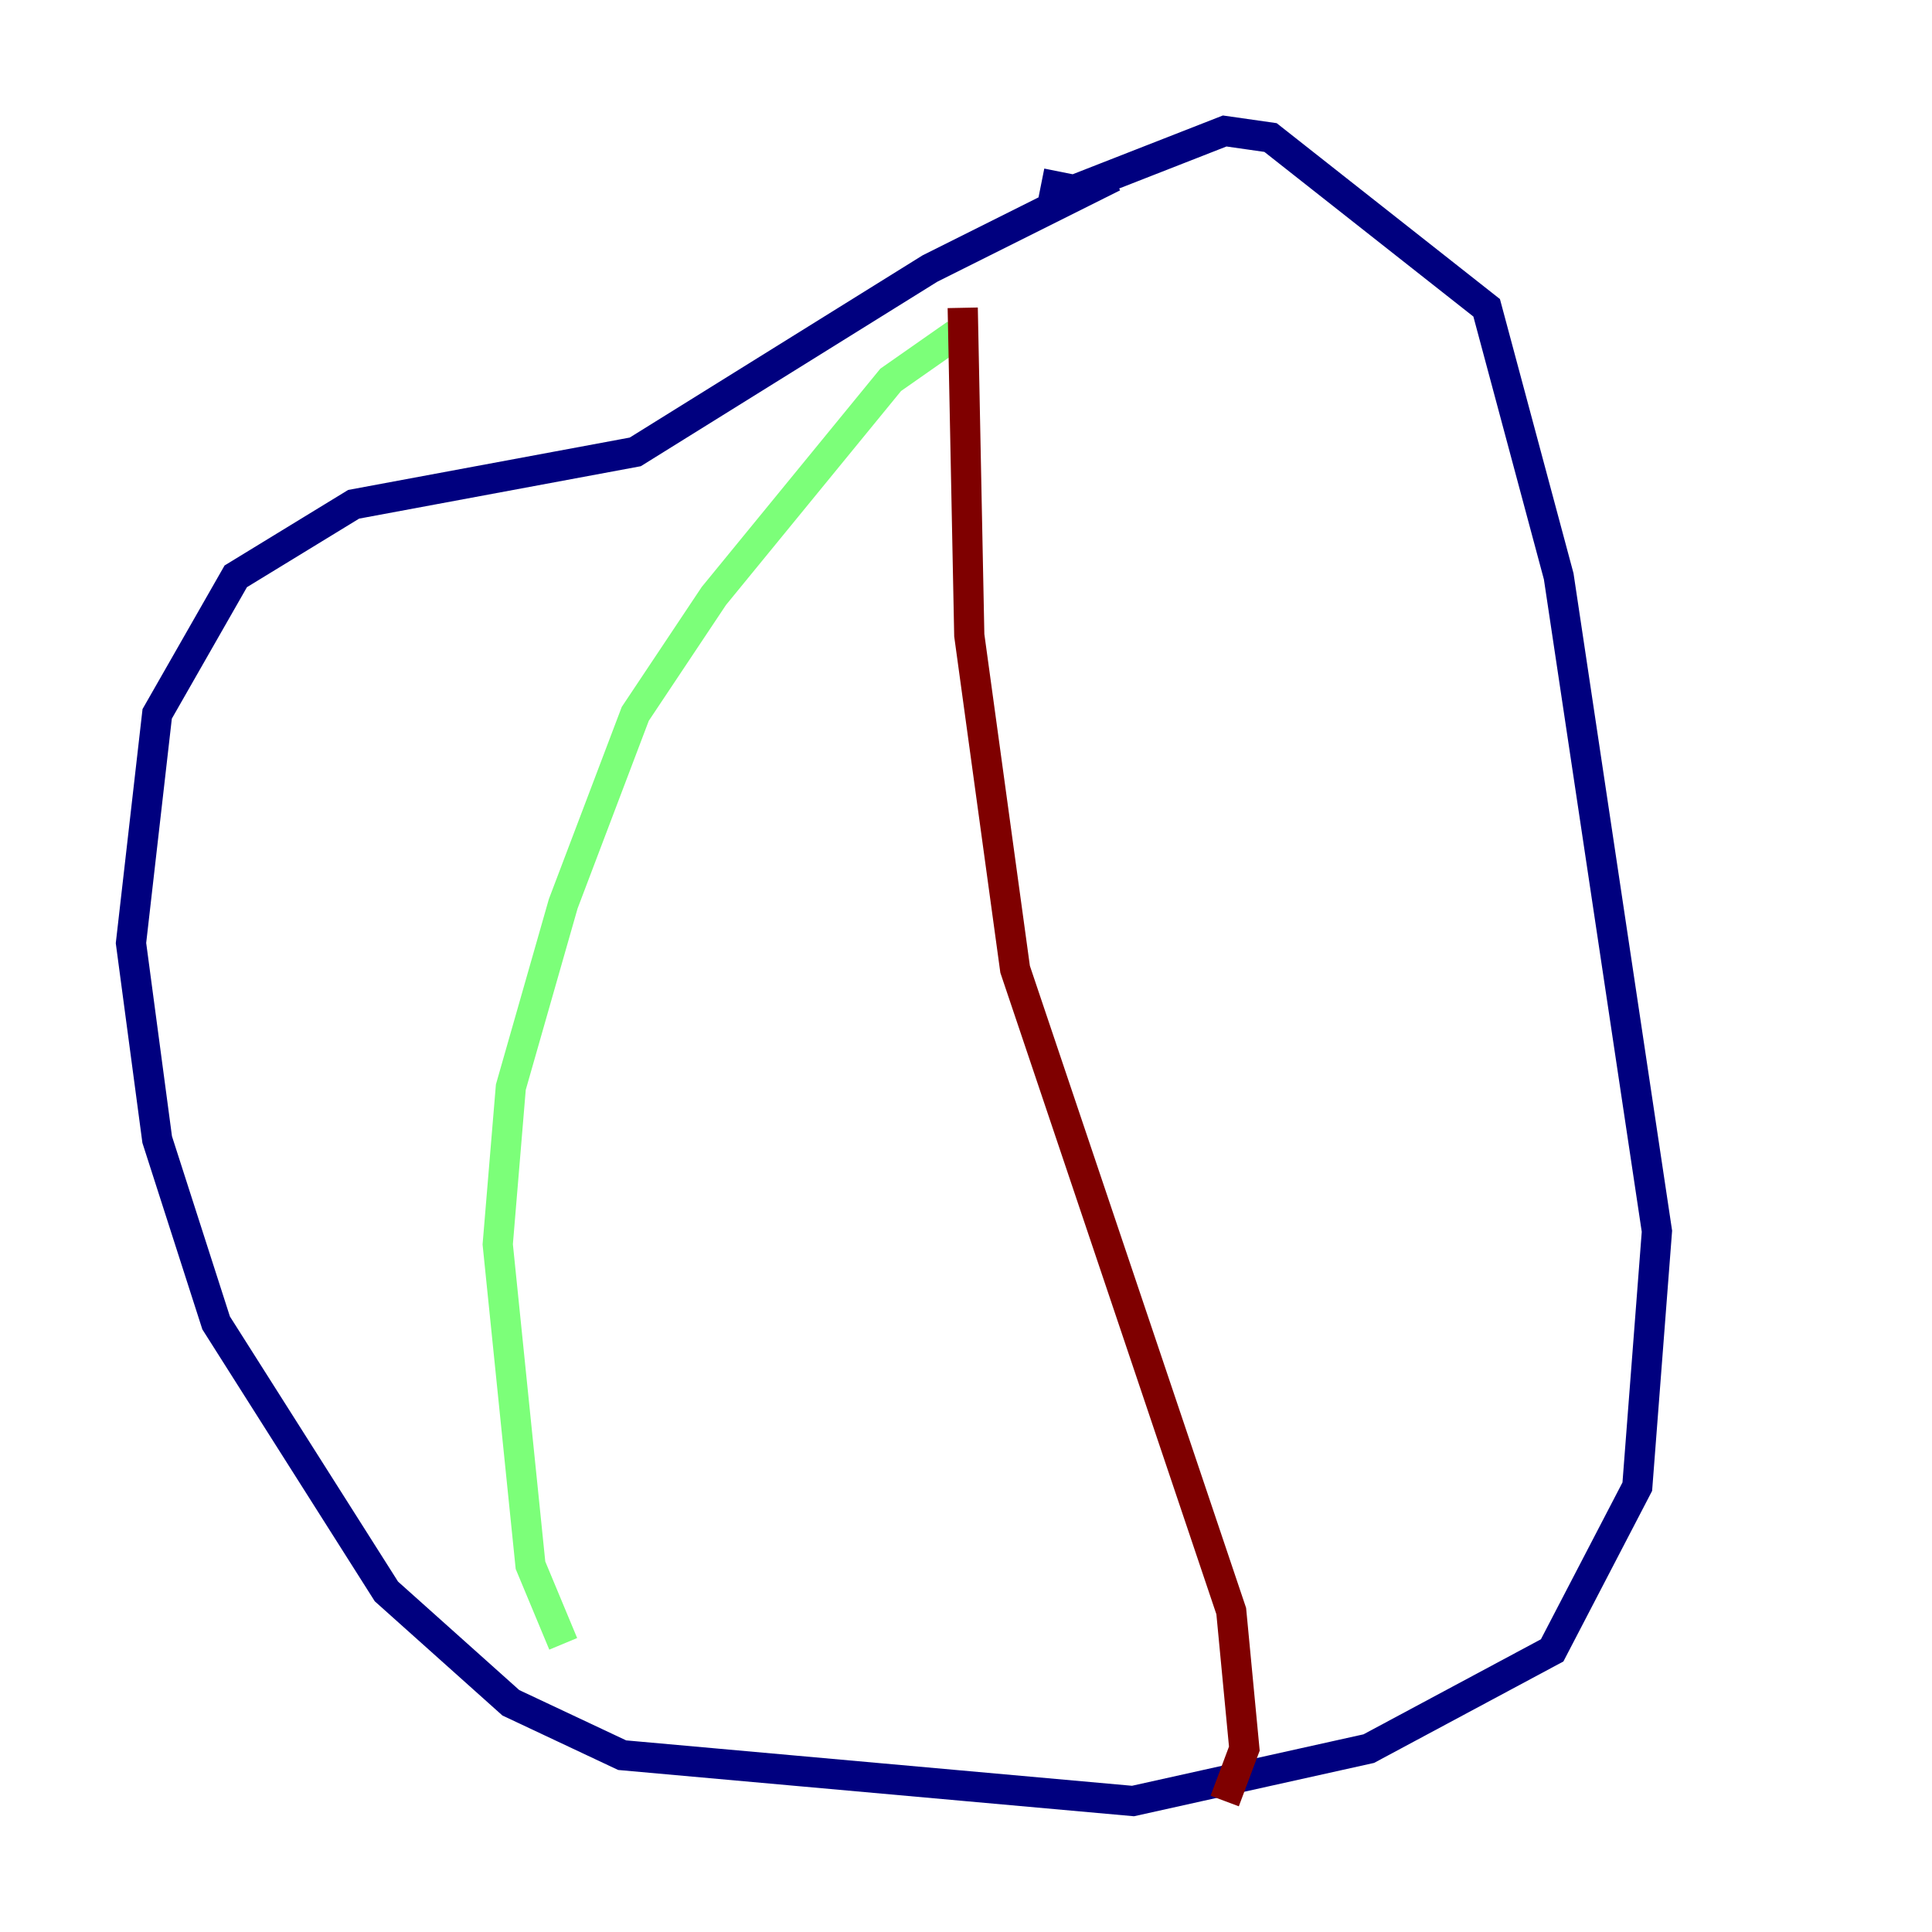 <?xml version="1.0" encoding="utf-8" ?>
<svg baseProfile="tiny" height="128" version="1.2" viewBox="0,0,128,128" width="128" xmlns="http://www.w3.org/2000/svg" xmlns:ev="http://www.w3.org/2001/xml-events" xmlns:xlink="http://www.w3.org/1999/xlink"><defs /><polyline fill="none" points="73.763,11.715 61.614,17.79 42.088,29.939 23.43,33.41 15.62,38.183 10.414,47.295 8.678,62.481 10.414,75.498 14.319,87.647 25.6,105.437 33.844,112.814 41.22,116.285 75.064,119.322 90.685,115.851 102.834,109.342 108.475,98.495 109.776,81.573 103.268,38.183 98.495,20.393 84.176,9.112 81.139,8.678 71.159,12.583 68.99,12.149" stroke="#00007f" stroke-width="2" /><polyline fill="none" points="63.349,22.129 59.01,25.166 47.295,39.485 42.088,47.295 37.315,59.878 33.844,72.027 32.976,82.441 35.146,103.702 37.315,108.909" stroke="#7cff79" stroke-width="2" /><polyline fill="none" points="63.783,20.393 64.217,42.088 67.254,64.217 81.573,106.739 82.441,115.851 81.139,119.322" stroke="#7f0000" stroke-width="2" /></svg>